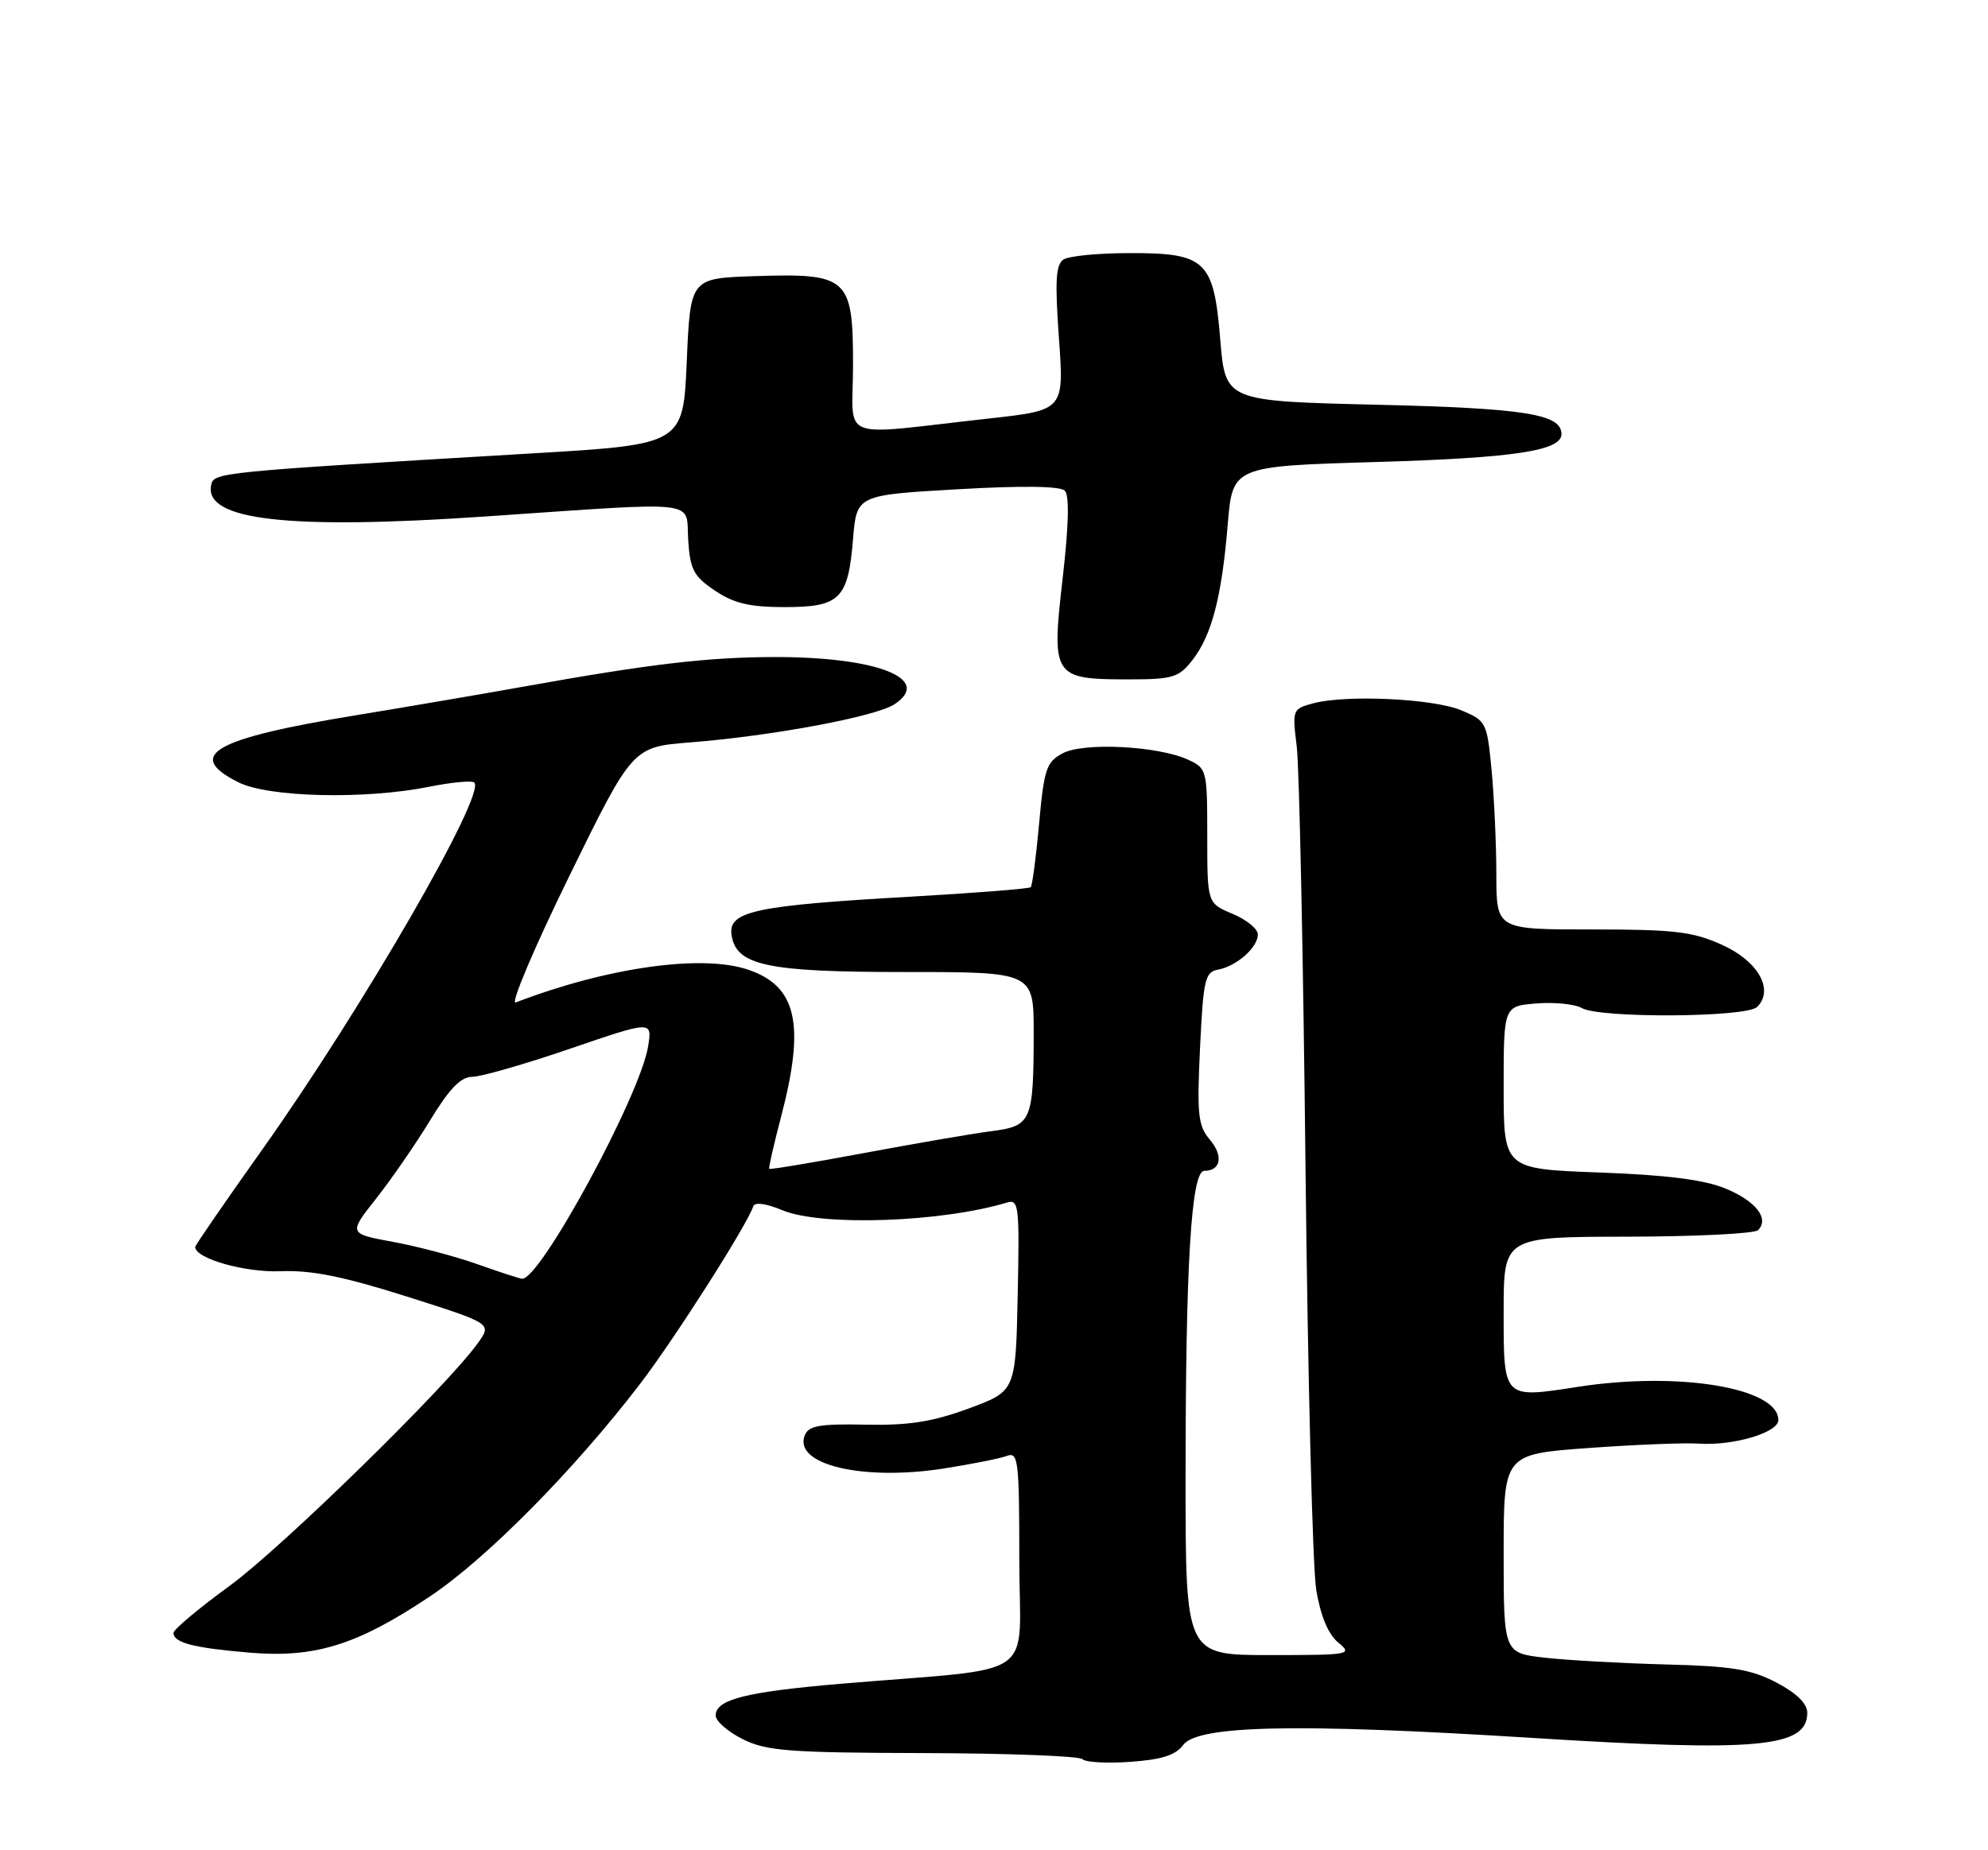 <?xml version="1.0" encoding="UTF-8" standalone="no"?>
<!DOCTYPE svg PUBLIC "-//W3C//DTD SVG 1.1//EN" "http://www.w3.org/Graphics/SVG/1.1/DTD/svg11.dtd" >
<svg xmlns="http://www.w3.org/2000/svg" xmlns:xlink="http://www.w3.org/1999/xlink" version="1.1" viewBox="0 0 275 256">
 <g >
 <path fill="currentColor"
d=" M 163.66 241.45 C 165.67 238.70 179.47 238.42 211.92 240.46 C 243.15 242.42 250.00 241.80 250.00 236.99 C 250.00 235.71 248.53 234.27 245.75 232.81 C 242.24 230.97 239.58 230.53 230.50 230.30 C 224.45 230.14 216.91 229.72 213.75 229.37 C 208.00 228.72 208.00 228.72 208.00 214.96 C 208.00 201.20 208.00 201.20 219.75 200.35 C 226.21 199.88 233.04 199.61 234.93 199.74 C 239.71 200.08 246.00 198.23 246.00 196.48 C 246.00 192.02 232.22 189.73 218.32 191.88 C 207.87 193.50 208.00 193.63 208.00 181.46 C 208.00 171.13 208.00 171.13 225.16 171.11 C 234.60 171.09 242.71 170.69 243.19 170.21 C 244.79 168.61 242.89 166.17 238.67 164.44 C 235.75 163.23 230.54 162.57 221.25 162.23 C 208.00 161.74 208.00 161.74 208.00 150.47 C 208.00 139.20 208.00 139.20 212.55 138.84 C 215.05 138.64 217.87 138.93 218.80 139.47 C 221.26 140.91 241.60 140.79 243.07 139.32 C 245.45 136.95 243.21 132.98 238.21 130.73 C 234.16 128.90 231.63 128.60 220.25 128.60 C 207.00 128.61 207.00 128.61 206.99 121.06 C 206.99 116.90 206.69 110.41 206.34 106.63 C 205.70 99.93 205.60 99.73 202.14 98.28 C 198.24 96.65 186.17 96.09 181.62 97.32 C 178.79 98.09 178.75 98.21 179.38 103.30 C 179.73 106.16 180.28 132.35 180.59 161.50 C 180.91 190.65 181.57 216.97 182.08 220.00 C 182.67 223.58 183.73 226.11 185.10 227.25 C 187.15 228.94 186.81 229.00 175.61 229.00 C 164.00 229.00 164.00 229.00 164.00 204.65 C 164.00 174.91 164.78 162.00 166.59 162.00 C 168.89 162.00 169.26 159.91 167.35 157.68 C 165.73 155.76 165.56 154.22 166.00 145.01 C 166.45 135.51 166.69 134.49 168.50 134.16 C 171.06 133.69 174.00 131.09 174.00 129.29 C 174.00 128.53 172.43 127.24 170.50 126.44 C 167.00 124.97 167.00 124.97 167.00 115.65 C 167.00 106.52 166.94 106.30 164.34 105.11 C 160.16 103.20 149.90 102.68 147.00 104.23 C 144.75 105.42 144.42 106.40 143.74 113.96 C 143.32 118.58 142.80 122.54 142.58 122.75 C 142.37 122.97 134.94 123.55 126.08 124.06 C 104.48 125.28 100.73 126.08 101.19 129.33 C 101.80 133.59 106.05 134.50 125.25 134.49 C 143.00 134.49 143.00 134.49 142.99 142.99 C 142.97 155.17 142.70 155.79 137.15 156.51 C 134.59 156.84 126.68 158.20 119.56 159.53 C 112.44 160.86 106.53 161.85 106.41 161.72 C 106.30 161.60 107.04 158.35 108.05 154.50 C 111.41 141.69 110.23 136.44 103.47 134.16 C 97.08 132.00 83.98 133.85 71.34 138.70 C 70.56 139.00 73.88 131.17 78.71 121.30 C 87.50 103.35 87.50 103.35 95.50 102.72 C 106.84 101.82 121.11 99.16 123.72 97.45 C 129.09 93.93 121.34 90.88 107.09 90.91 C 97.87 90.93 89.88 91.87 72.50 94.99 C 66.45 96.07 56.10 97.84 49.50 98.92 C 29.52 102.18 25.46 104.48 33.00 108.25 C 37.16 110.33 50.50 110.64 59.36 108.86 C 62.49 108.23 65.30 107.97 65.61 108.28 C 67.24 109.91 50.08 139.62 36.29 159.04 C 31.18 166.23 27.00 172.30 27.00 172.53 C 27.00 174.13 33.87 176.09 38.81 175.89 C 43.07 175.72 47.45 176.60 56.27 179.39 C 68.05 183.13 68.05 183.13 66.12 185.81 C 61.83 191.82 38.99 214.15 31.75 219.43 C 27.49 222.54 24.00 225.46 24.00 225.93 C 24.00 227.29 26.76 228.01 34.49 228.66 C 43.59 229.43 49.42 227.61 59.51 220.86 C 67.28 215.67 79.44 203.37 88.48 191.56 C 93.29 185.29 103.31 169.56 104.20 166.91 C 104.40 166.30 105.98 166.51 108.23 167.45 C 113.61 169.70 130.22 169.13 139.28 166.39 C 140.93 165.88 141.04 166.79 140.78 179.17 C 140.50 192.49 140.50 192.49 134.00 194.88 C 128.98 196.73 125.73 197.24 119.73 197.12 C 113.31 196.99 111.84 197.26 111.31 198.63 C 109.77 202.66 119.33 204.93 130.52 203.19 C 134.42 202.58 138.37 201.79 139.30 201.44 C 140.85 200.84 141.00 202.10 141.00 215.81 C 141.00 232.85 144.23 230.60 116.31 232.97 C 103.17 234.09 99.00 235.14 99.00 237.36 C 99.00 238.14 100.69 239.61 102.75 240.64 C 106.04 242.27 109.10 242.51 127.73 242.56 C 139.40 242.59 149.30 242.97 149.73 243.40 C 150.15 243.84 153.15 244.00 156.38 243.77 C 160.68 243.47 162.64 242.84 163.66 241.45 Z  M 164.92 91.37 C 167.60 87.96 169.00 82.64 169.83 72.60 C 170.50 64.50 170.50 64.50 190.50 63.92 C 209.45 63.36 216.00 62.37 216.00 60.06 C 216.00 57.29 210.98 56.49 190.50 56.00 C 169.50 55.50 169.50 55.50 168.80 47.00 C 167.89 36.00 166.83 34.99 156.14 35.02 C 151.94 35.02 147.89 35.42 147.13 35.90 C 146.05 36.59 145.91 38.80 146.48 46.76 C 147.20 56.75 147.20 56.75 136.85 57.90 C 115.43 60.27 118.00 61.28 118.00 50.50 C 118.00 38.39 117.33 37.78 104.36 38.21 C 95.50 38.50 95.50 38.50 95.00 50.00 C 94.50 61.50 94.50 61.50 73.50 62.74 C 29.66 65.34 29.54 65.35 29.20 67.18 C 28.29 71.99 39.95 73.31 67.00 71.47 C 97.54 69.39 94.83 69.08 95.20 74.72 C 95.46 78.81 95.95 79.74 98.90 81.72 C 101.53 83.49 103.70 84.00 108.53 84.00 C 116.20 84.00 117.32 82.89 118.00 74.60 C 118.50 68.50 118.50 68.50 132.40 67.70 C 141.36 67.18 146.65 67.25 147.29 67.89 C 147.95 68.55 147.84 72.67 146.99 80.09 C 145.43 93.64 145.67 94.00 156.12 94.00 C 162.20 94.00 163.06 93.75 164.92 91.37 Z  M 66.02 174.91 C 63.00 173.84 57.76 172.45 54.37 171.83 C 48.20 170.69 48.20 170.69 52.02 165.85 C 54.12 163.19 57.49 158.31 59.50 155.01 C 62.16 150.63 63.74 149.00 65.32 148.99 C 66.52 148.99 72.61 147.24 78.86 145.10 C 90.23 141.21 90.23 141.21 89.65 144.80 C 88.54 151.62 74.67 177.18 72.21 176.93 C 71.82 176.89 69.03 175.98 66.02 174.91 Z "/>
</g>
</svg>